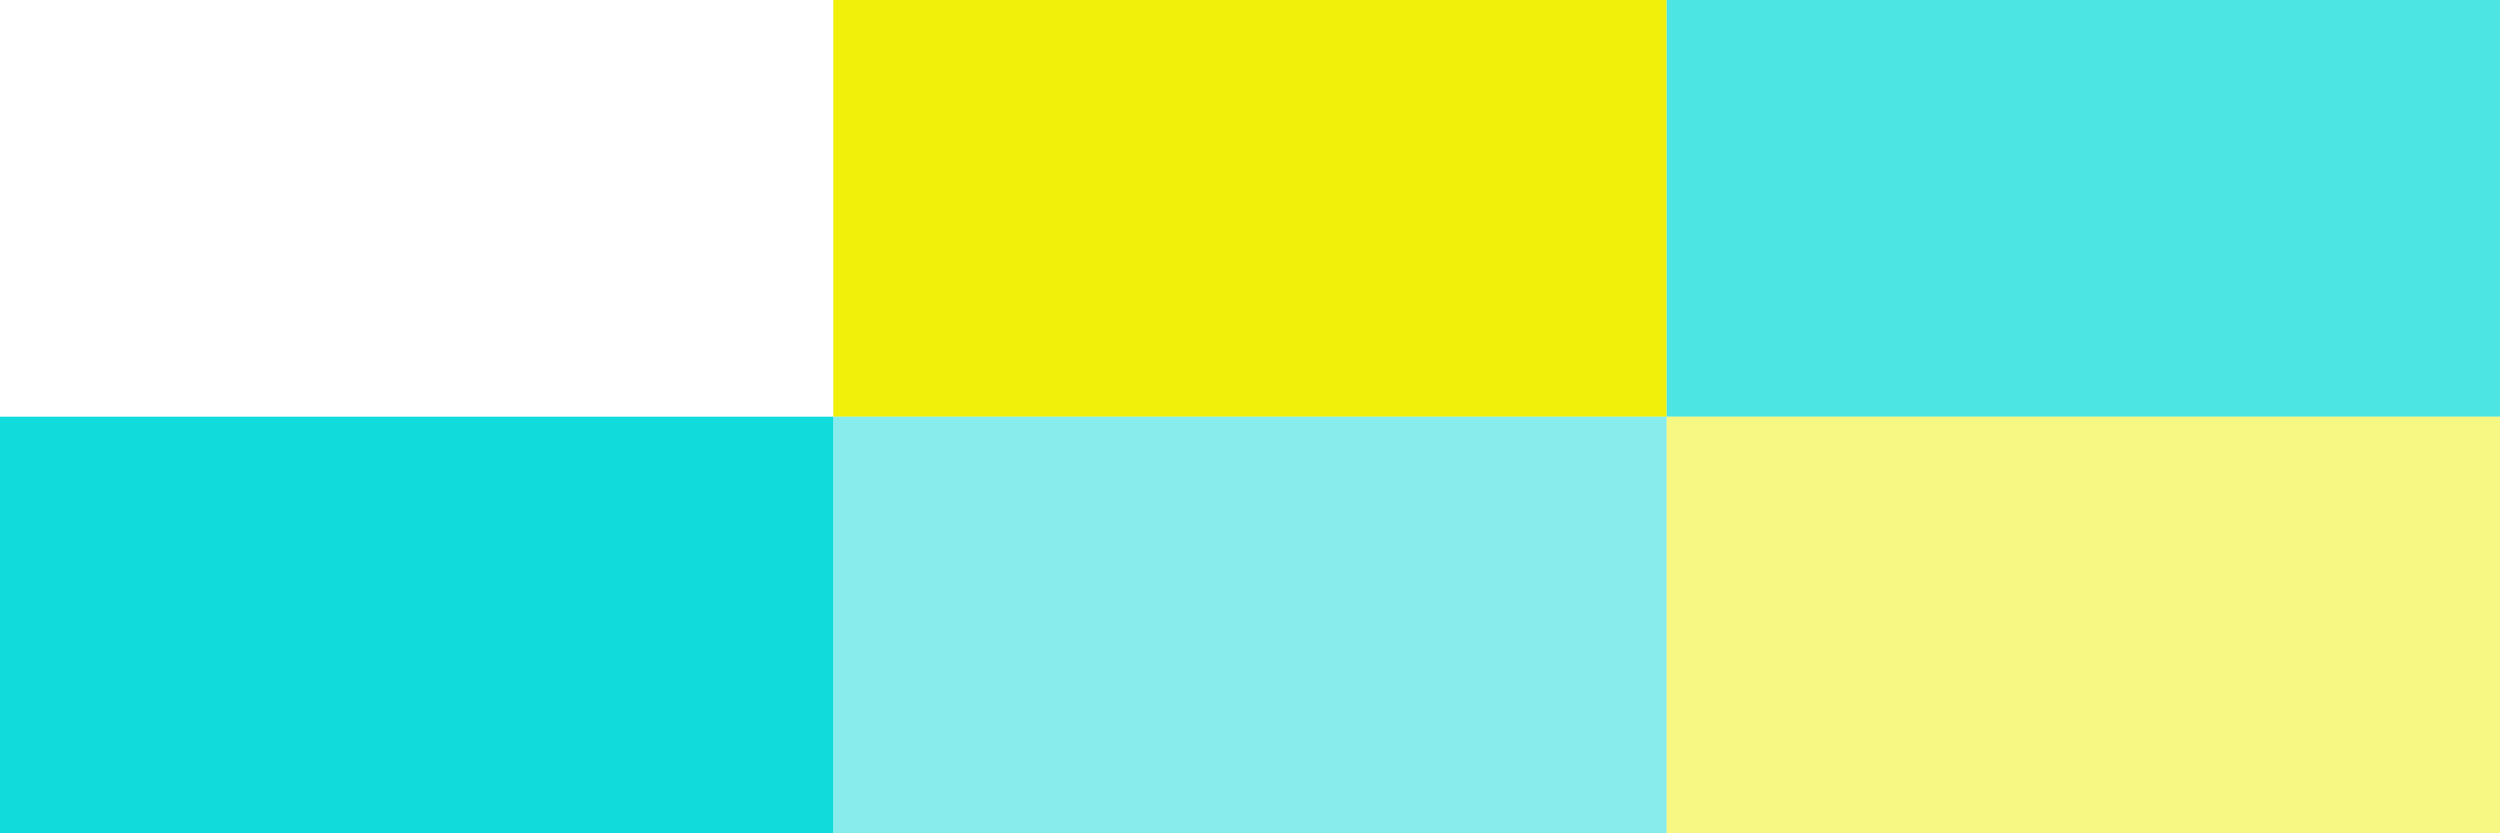 <svg xmlns="http://www.w3.org/2000/svg" width="360" height="120" fill="none" viewBox="0 0 360 120">
    <path fill="#12DBDB" d="M0 60h120v60H0z"/>
    <path fill="#F0F00A" d="M120 0h120v60H120z"/>
    <path fill="#12DBDB" d="M240 0h120v60H240z" opacity=".75"/>
    <path fill="#12DBDB" d="M120 60h120v60H120z" opacity=".5"/>
    <path fill="#F0F00A" d="M240 60h120v60H240z" opacity=".5"/>
</svg>
